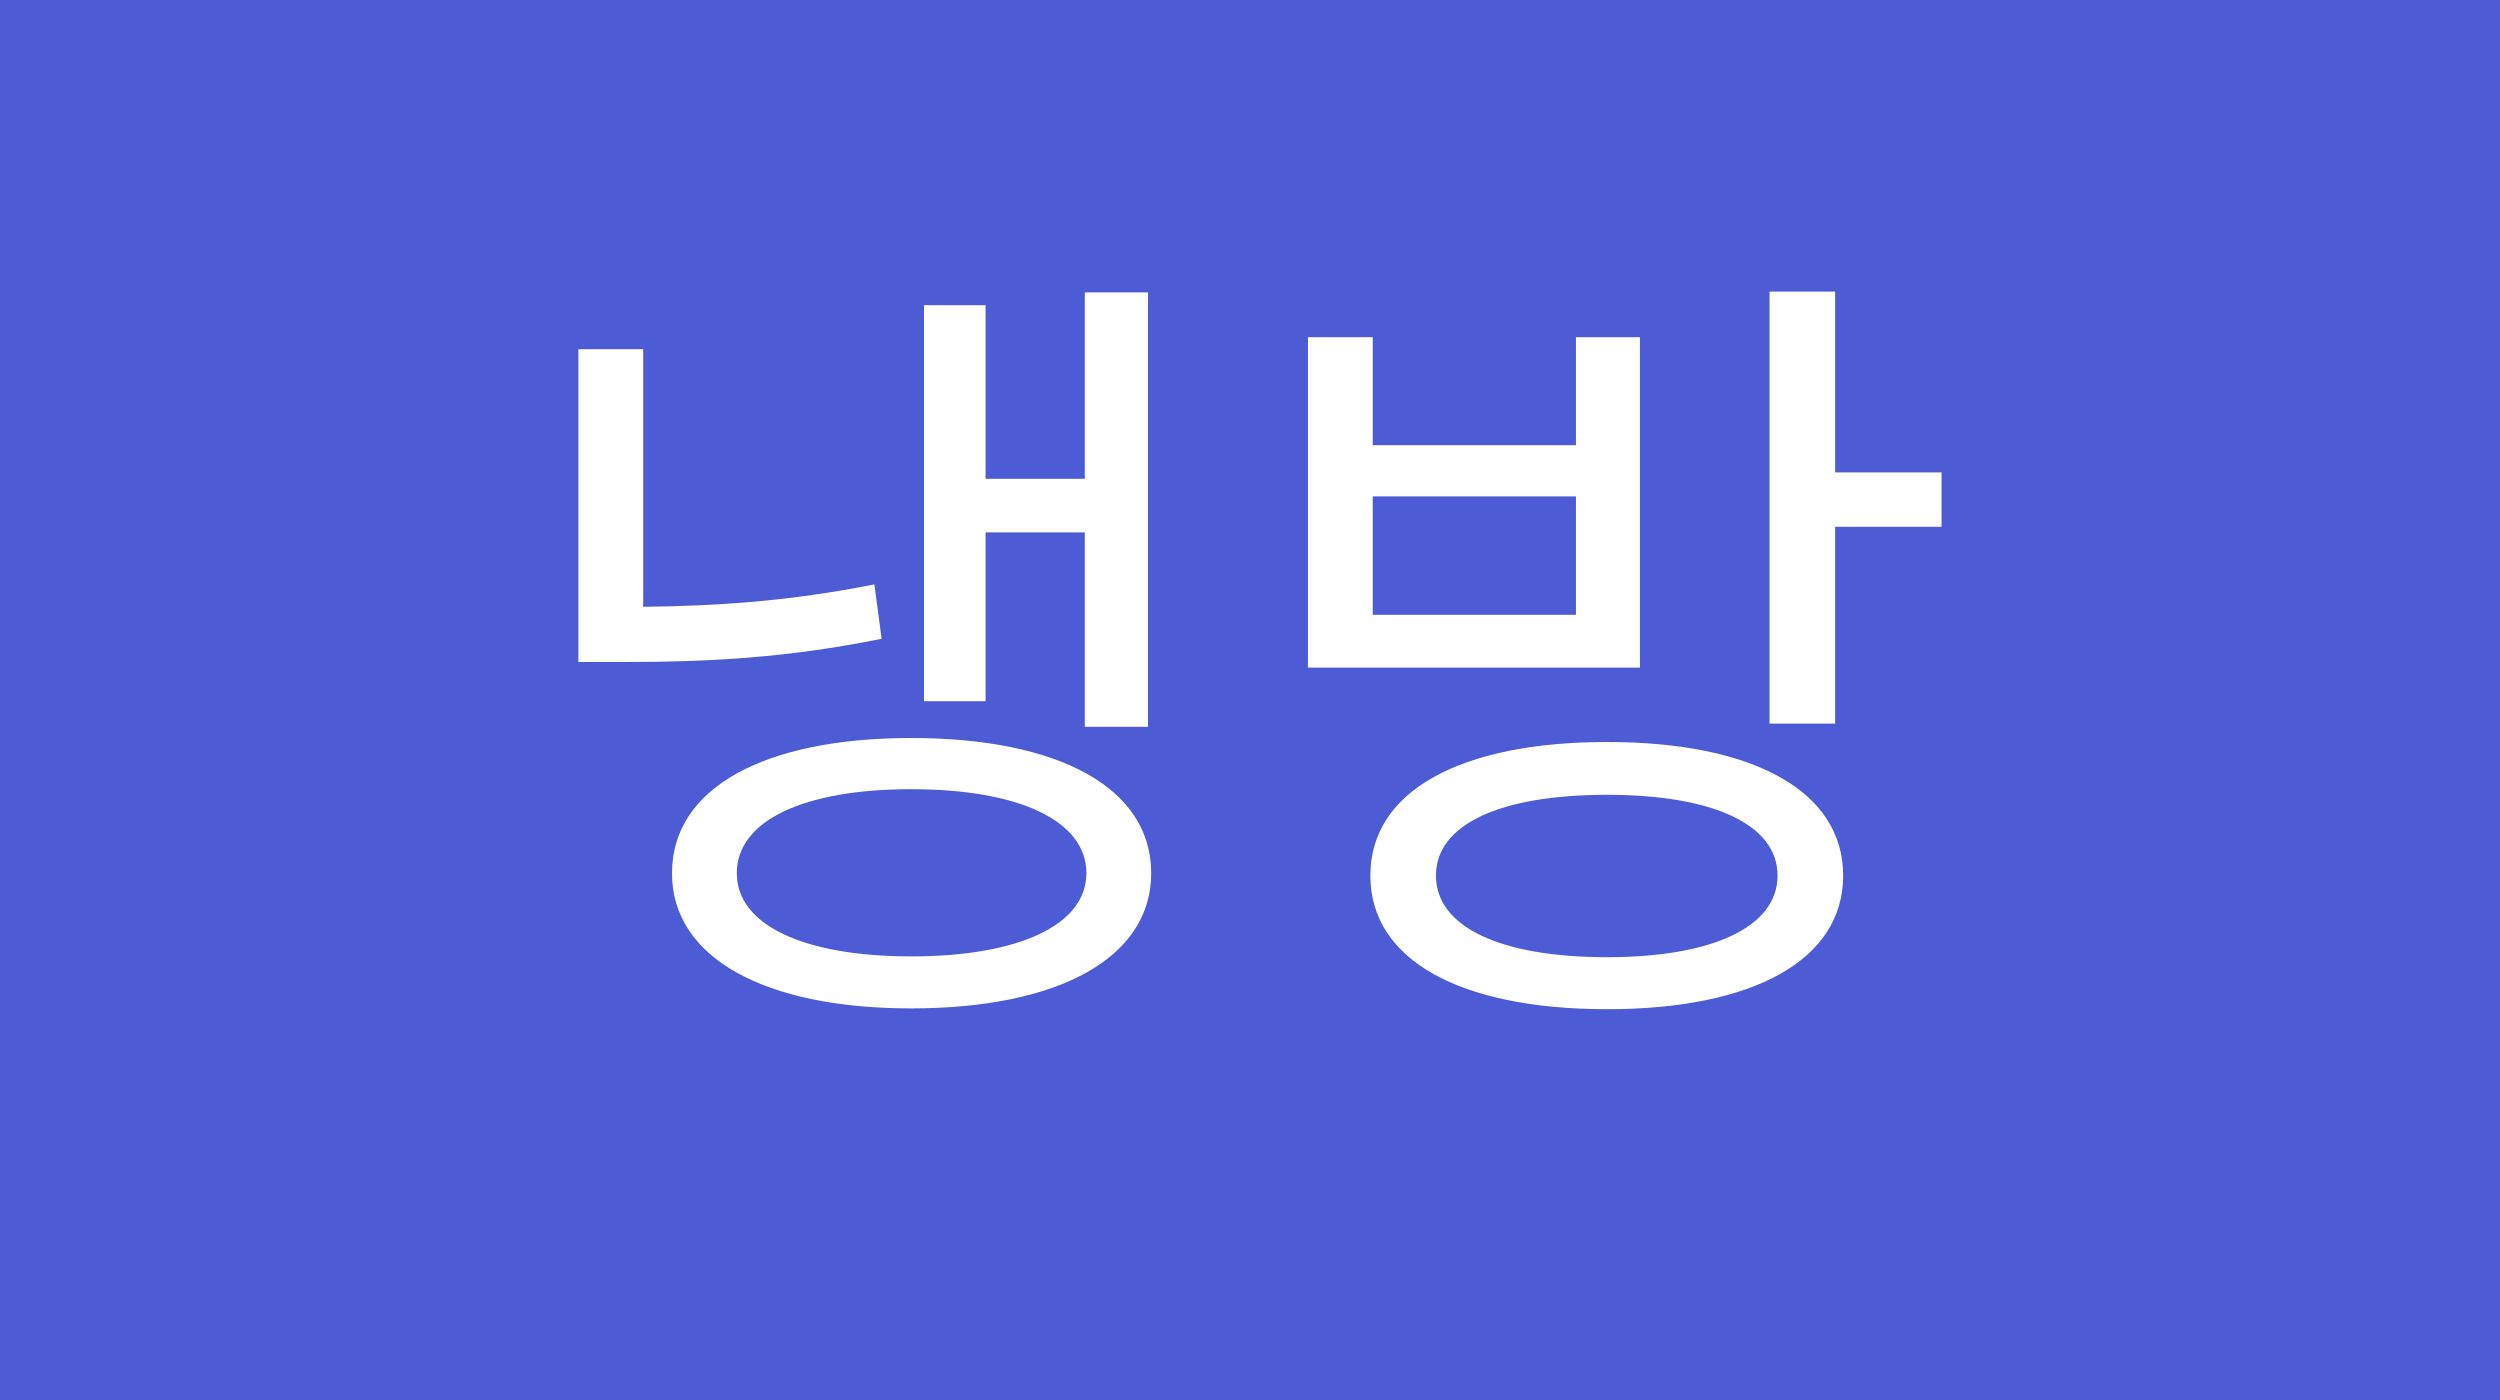 <svg width="50" height="28" viewBox="0 0 50 28" fill="none" xmlns="http://www.w3.org/2000/svg">
<rect width="50" height="28" fill="#4D5BD4"/>
<path d="M19.712 10.648V14.024H18.48V6.104H19.712V9.576H21.696V5.848H22.96V14.536H21.696V10.648H19.712ZM17.488 11.688L17.632 12.776C15.728 13.16 14.16 13.24 12.48 13.24H11.568V6.984H12.864V12.136C14.352 12.12 15.792 12.024 17.488 11.688ZM18.224 19.128C20.368 19.128 21.728 18.504 21.728 17.464C21.728 16.408 20.368 15.784 18.224 15.784C16.08 15.784 14.736 16.408 14.736 17.464C14.736 18.504 16.08 19.128 18.224 19.128ZM18.224 14.76C21.168 14.76 23.024 15.752 23.024 17.464C23.024 19.16 21.168 20.168 18.224 20.168C15.296 20.168 13.44 19.16 13.44 17.464C13.44 15.752 15.296 14.76 18.224 14.76ZM31.519 12.296V9.928H27.455V12.296H31.519ZM32.799 6.744V13.352H26.159V6.744H27.455V8.904H31.519V6.744H32.799ZM32.143 19.144C34.255 19.144 35.551 18.536 35.551 17.512C35.551 16.488 34.255 15.896 32.143 15.896C29.999 15.896 28.719 16.488 28.719 17.512C28.719 18.536 29.999 19.144 32.143 19.144ZM32.143 14.84C35.055 14.84 36.863 15.816 36.863 17.512C36.863 19.208 35.055 20.184 32.143 20.184C29.215 20.184 27.407 19.208 27.407 17.512C27.407 15.816 29.215 14.84 32.143 14.84ZM36.703 9.448H38.831V10.536H36.703V14.472H35.391V5.832H36.703V9.448Z" fill="white"/>
</svg>
